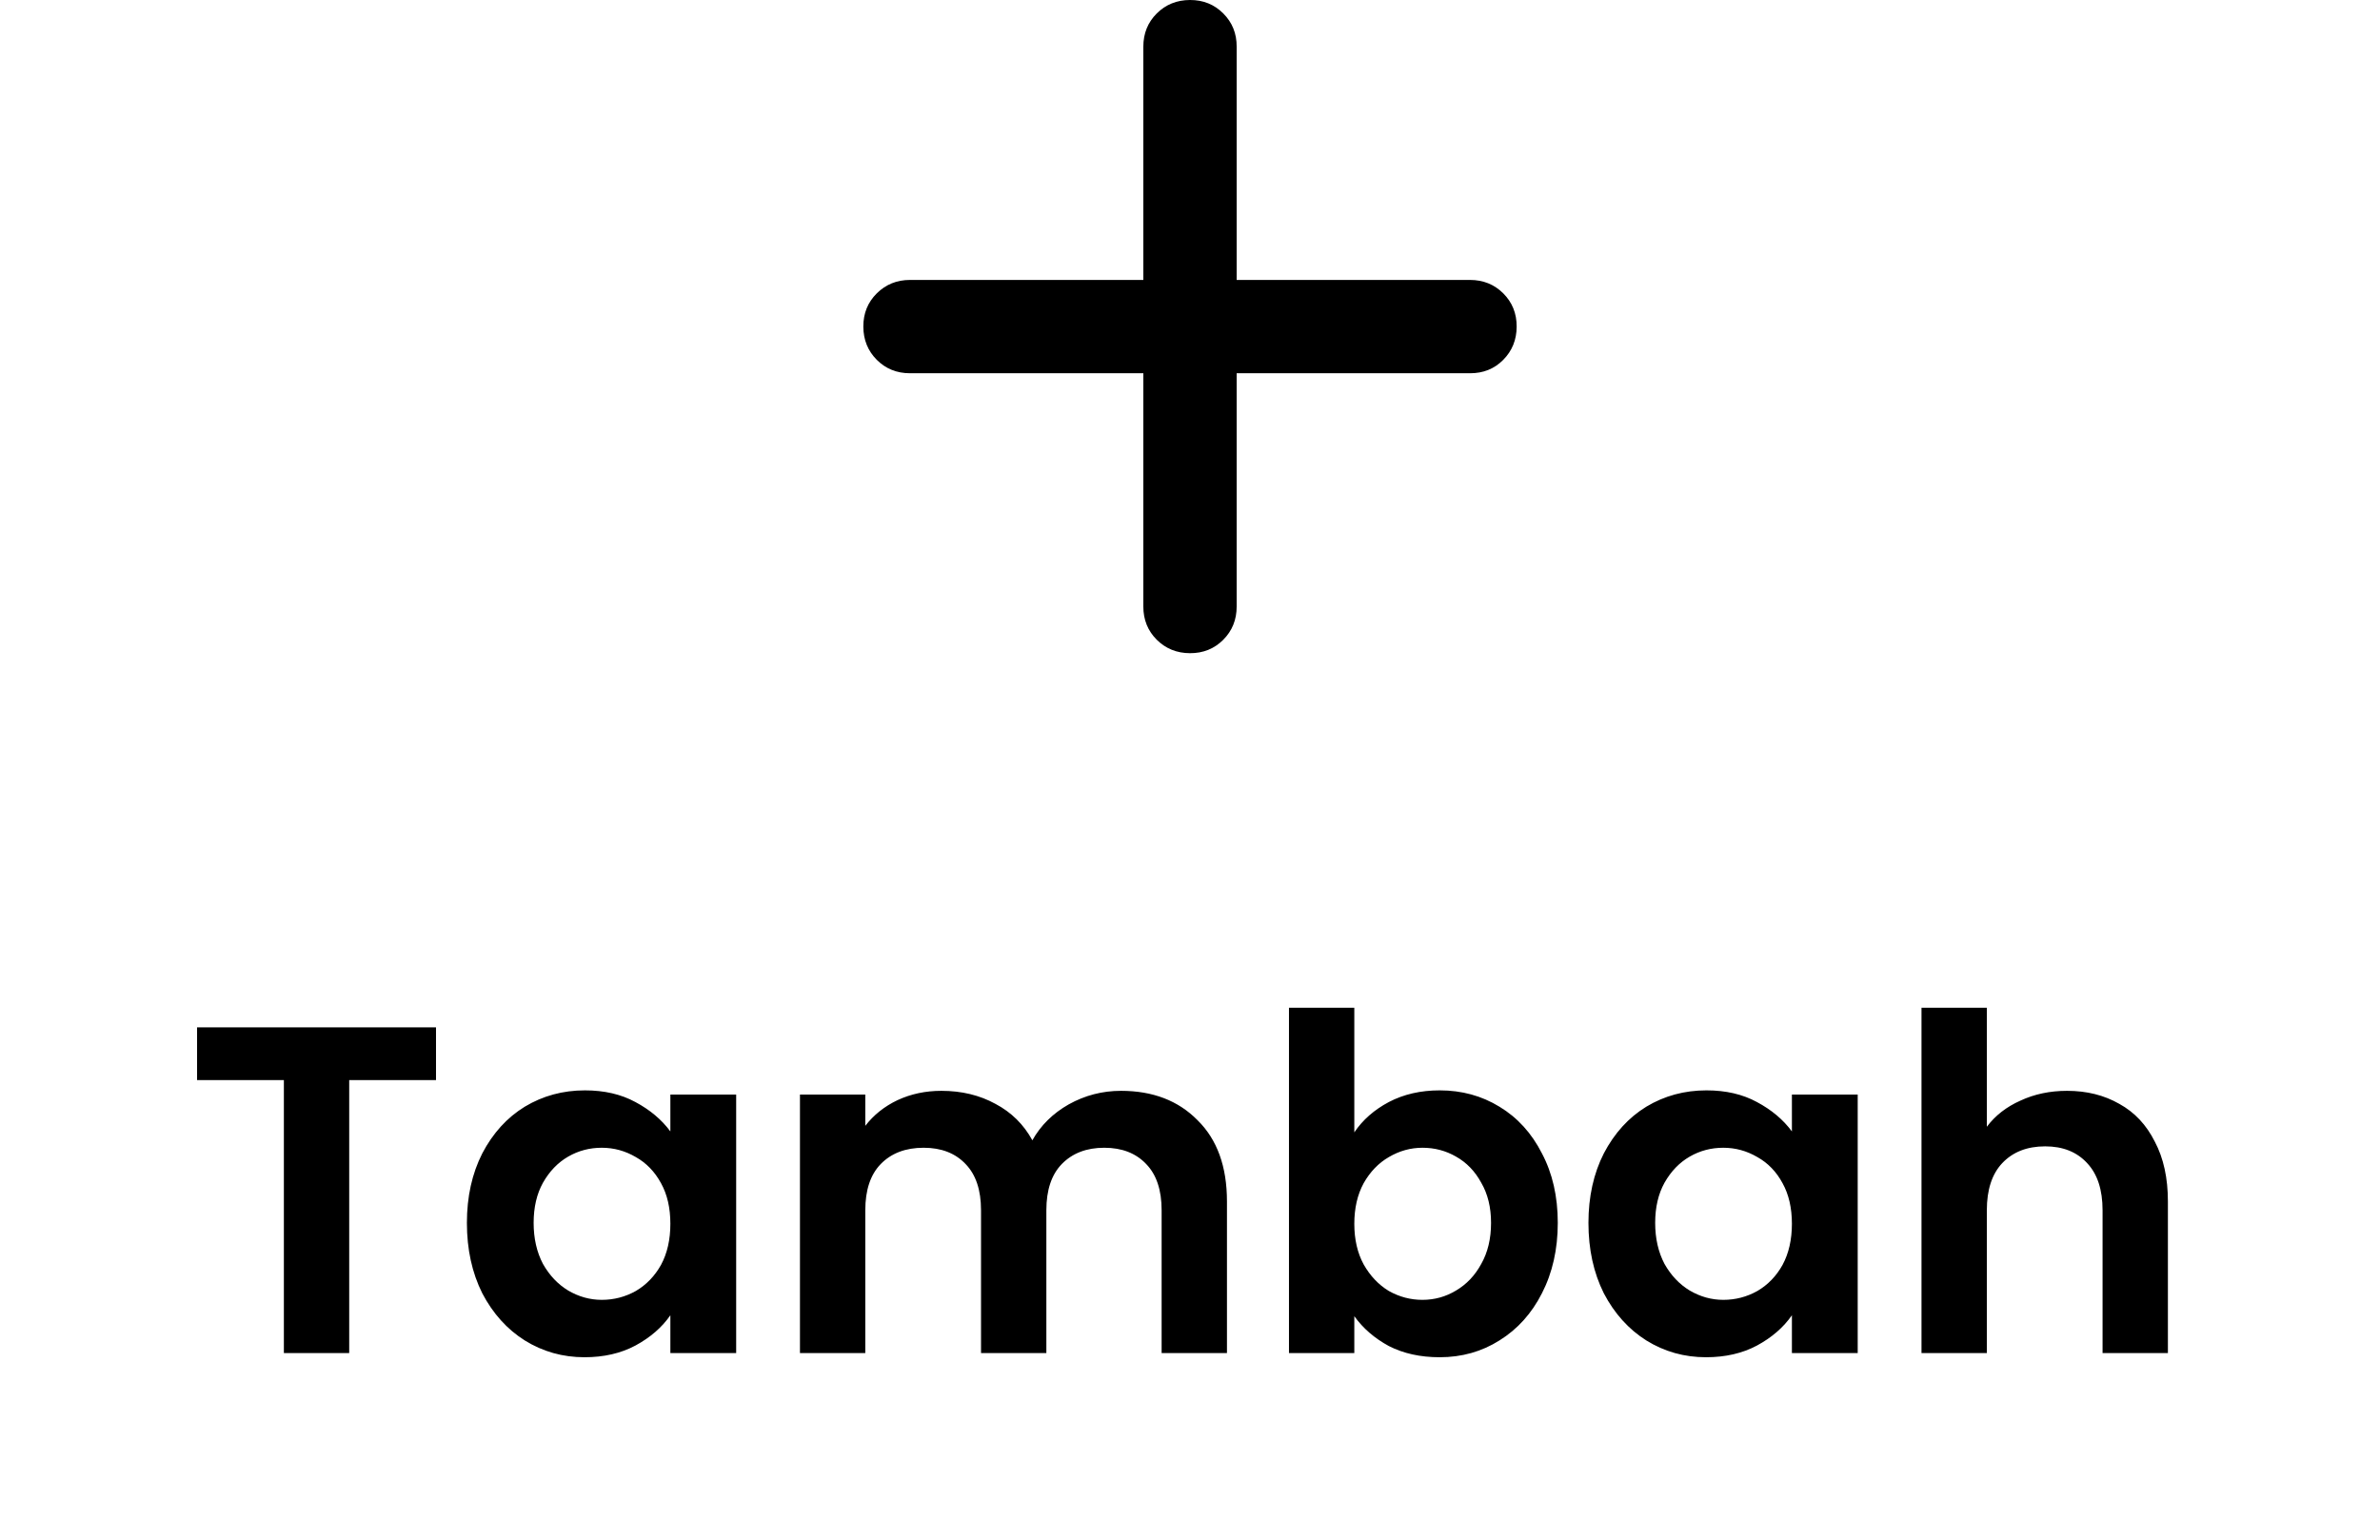 <svg width="51" height="33" viewBox="0 0 51 33" fill="currentColor" xmlns="http://www.w3.org/2000/svg">
<path d="M24.5 8H19.5C19.217 8 18.979 7.904 18.788 7.712C18.597 7.52 18.501 7.283 18.5 7C18.499 6.717 18.595 6.48 18.788 6.288C18.981 6.096 19.218 6 19.5 6H24.5V1C24.5 0.717 24.596 0.479 24.788 0.288C24.98 0.097 25.217 0.001 25.5 3.44827e-06C25.783 -0.001 26.02 0.095 26.213 0.288C26.406 0.481 26.501 0.718 26.5 1V6H31.5C31.783 6 32.021 6.096 32.213 6.288C32.405 6.48 32.501 6.717 32.5 7C32.499 7.283 32.403 7.52 32.212 7.713C32.021 7.906 31.783 8.001 31.5 8H26.5V13C26.5 13.283 26.404 13.521 26.212 13.713C26.02 13.905 25.783 14.001 25.5 14C25.217 13.999 24.98 13.903 24.788 13.712C24.596 13.521 24.5 13.283 24.5 13V8Z" fill="currentColor"/>
<path d="M9.343 22.02V23.15H7.483V29H6.083V23.15H4.223V22.02H9.343ZM10.005 26.21C10.005 25.65 10.115 25.153 10.335 24.72C10.562 24.287 10.865 23.953 11.245 23.72C11.632 23.487 12.062 23.37 12.535 23.37C12.948 23.37 13.308 23.453 13.615 23.62C13.928 23.787 14.178 23.997 14.365 24.25V23.46H15.775V29H14.365V28.19C14.185 28.45 13.935 28.667 13.615 28.84C13.302 29.007 12.938 29.09 12.525 29.09C12.058 29.09 11.632 28.97 11.245 28.73C10.865 28.49 10.562 28.153 10.335 27.72C10.115 27.28 10.005 26.777 10.005 26.21ZM14.365 26.23C14.365 25.89 14.298 25.6 14.165 25.36C14.031 25.113 13.851 24.927 13.625 24.8C13.398 24.667 13.155 24.6 12.895 24.6C12.635 24.6 12.395 24.663 12.175 24.79C11.955 24.917 11.775 25.103 11.635 25.35C11.502 25.59 11.435 25.877 11.435 26.21C11.435 26.543 11.502 26.837 11.635 27.09C11.775 27.337 11.955 27.527 12.175 27.66C12.402 27.793 12.642 27.86 12.895 27.86C13.155 27.86 13.398 27.797 13.625 27.67C13.851 27.537 14.031 27.35 14.165 27.11C14.298 26.863 14.365 26.57 14.365 26.23ZM24.022 23.38C24.702 23.38 25.249 23.59 25.662 24.01C26.082 24.423 26.292 25.003 26.292 25.75V29H24.892V25.94C24.892 25.507 24.782 25.177 24.562 24.95C24.342 24.717 24.042 24.6 23.662 24.6C23.282 24.6 22.979 24.717 22.752 24.95C22.532 25.177 22.422 25.507 22.422 25.94V29H21.022V25.94C21.022 25.507 20.912 25.177 20.692 24.95C20.472 24.717 20.172 24.6 19.792 24.6C19.405 24.6 19.099 24.717 18.872 24.95C18.652 25.177 18.542 25.507 18.542 25.94V29H17.142V23.46H18.542V24.13C18.722 23.897 18.952 23.713 19.232 23.58C19.519 23.447 19.832 23.38 20.172 23.38C20.605 23.38 20.992 23.473 21.332 23.66C21.672 23.84 21.936 24.1 22.122 24.44C22.302 24.12 22.562 23.863 22.902 23.67C23.249 23.477 23.622 23.38 24.022 23.38ZM29.021 24.27C29.201 24.003 29.447 23.787 29.761 23.62C30.081 23.453 30.444 23.37 30.851 23.37C31.324 23.37 31.751 23.487 32.131 23.72C32.517 23.953 32.821 24.287 33.041 24.72C33.267 25.147 33.381 25.643 33.381 26.21C33.381 26.777 33.267 27.28 33.041 27.72C32.821 28.153 32.517 28.49 32.131 28.73C31.751 28.97 31.324 29.09 30.851 29.09C30.437 29.09 30.074 29.01 29.761 28.85C29.454 28.683 29.207 28.47 29.021 28.21V29H27.621V21.6H29.021V24.27ZM31.951 26.21C31.951 25.877 31.881 25.59 31.741 25.35C31.607 25.103 31.427 24.917 31.201 24.79C30.981 24.663 30.741 24.6 30.481 24.6C30.227 24.6 29.987 24.667 29.761 24.8C29.541 24.927 29.361 25.113 29.221 25.36C29.087 25.607 29.021 25.897 29.021 26.23C29.021 26.563 29.087 26.853 29.221 27.1C29.361 27.347 29.541 27.537 29.761 27.67C29.987 27.797 30.227 27.86 30.481 27.86C30.741 27.86 30.981 27.793 31.201 27.66C31.427 27.527 31.607 27.337 31.741 27.09C31.881 26.843 31.951 26.55 31.951 26.21ZM34.038 26.21C34.038 25.65 34.148 25.153 34.368 24.72C34.595 24.287 34.898 23.953 35.278 23.72C35.665 23.487 36.095 23.37 36.568 23.37C36.981 23.37 37.341 23.453 37.648 23.62C37.961 23.787 38.211 23.997 38.398 24.25V23.46H39.808V29H38.398V28.19C38.218 28.45 37.968 28.667 37.648 28.84C37.335 29.007 36.971 29.09 36.558 29.09C36.091 29.09 35.665 28.97 35.278 28.73C34.898 28.49 34.595 28.153 34.368 27.72C34.148 27.28 34.038 26.777 34.038 26.21ZM38.398 26.23C38.398 25.89 38.331 25.6 38.198 25.36C38.065 25.113 37.885 24.927 37.658 24.8C37.431 24.667 37.188 24.6 36.928 24.6C36.668 24.6 36.428 24.663 36.208 24.79C35.988 24.917 35.808 25.103 35.668 25.35C35.535 25.59 35.468 25.877 35.468 26.21C35.468 26.543 35.535 26.837 35.668 27.09C35.808 27.337 35.988 27.527 36.208 27.66C36.435 27.793 36.675 27.86 36.928 27.86C37.188 27.86 37.431 27.797 37.658 27.67C37.885 27.537 38.065 27.35 38.198 27.11C38.331 26.863 38.398 26.57 38.398 26.23ZM44.295 23.38C44.715 23.38 45.089 23.473 45.415 23.66C45.742 23.84 45.995 24.11 46.175 24.47C46.362 24.823 46.455 25.25 46.455 25.75V29H45.055V25.94C45.055 25.5 44.945 25.163 44.725 24.93C44.505 24.69 44.205 24.57 43.825 24.57C43.439 24.57 43.132 24.69 42.905 24.93C42.685 25.163 42.575 25.5 42.575 25.94V29H41.175V21.6H42.575V24.15C42.755 23.91 42.995 23.723 43.295 23.59C43.595 23.45 43.929 23.38 44.295 23.38Z" fill="currentColor"/>
</svg>

